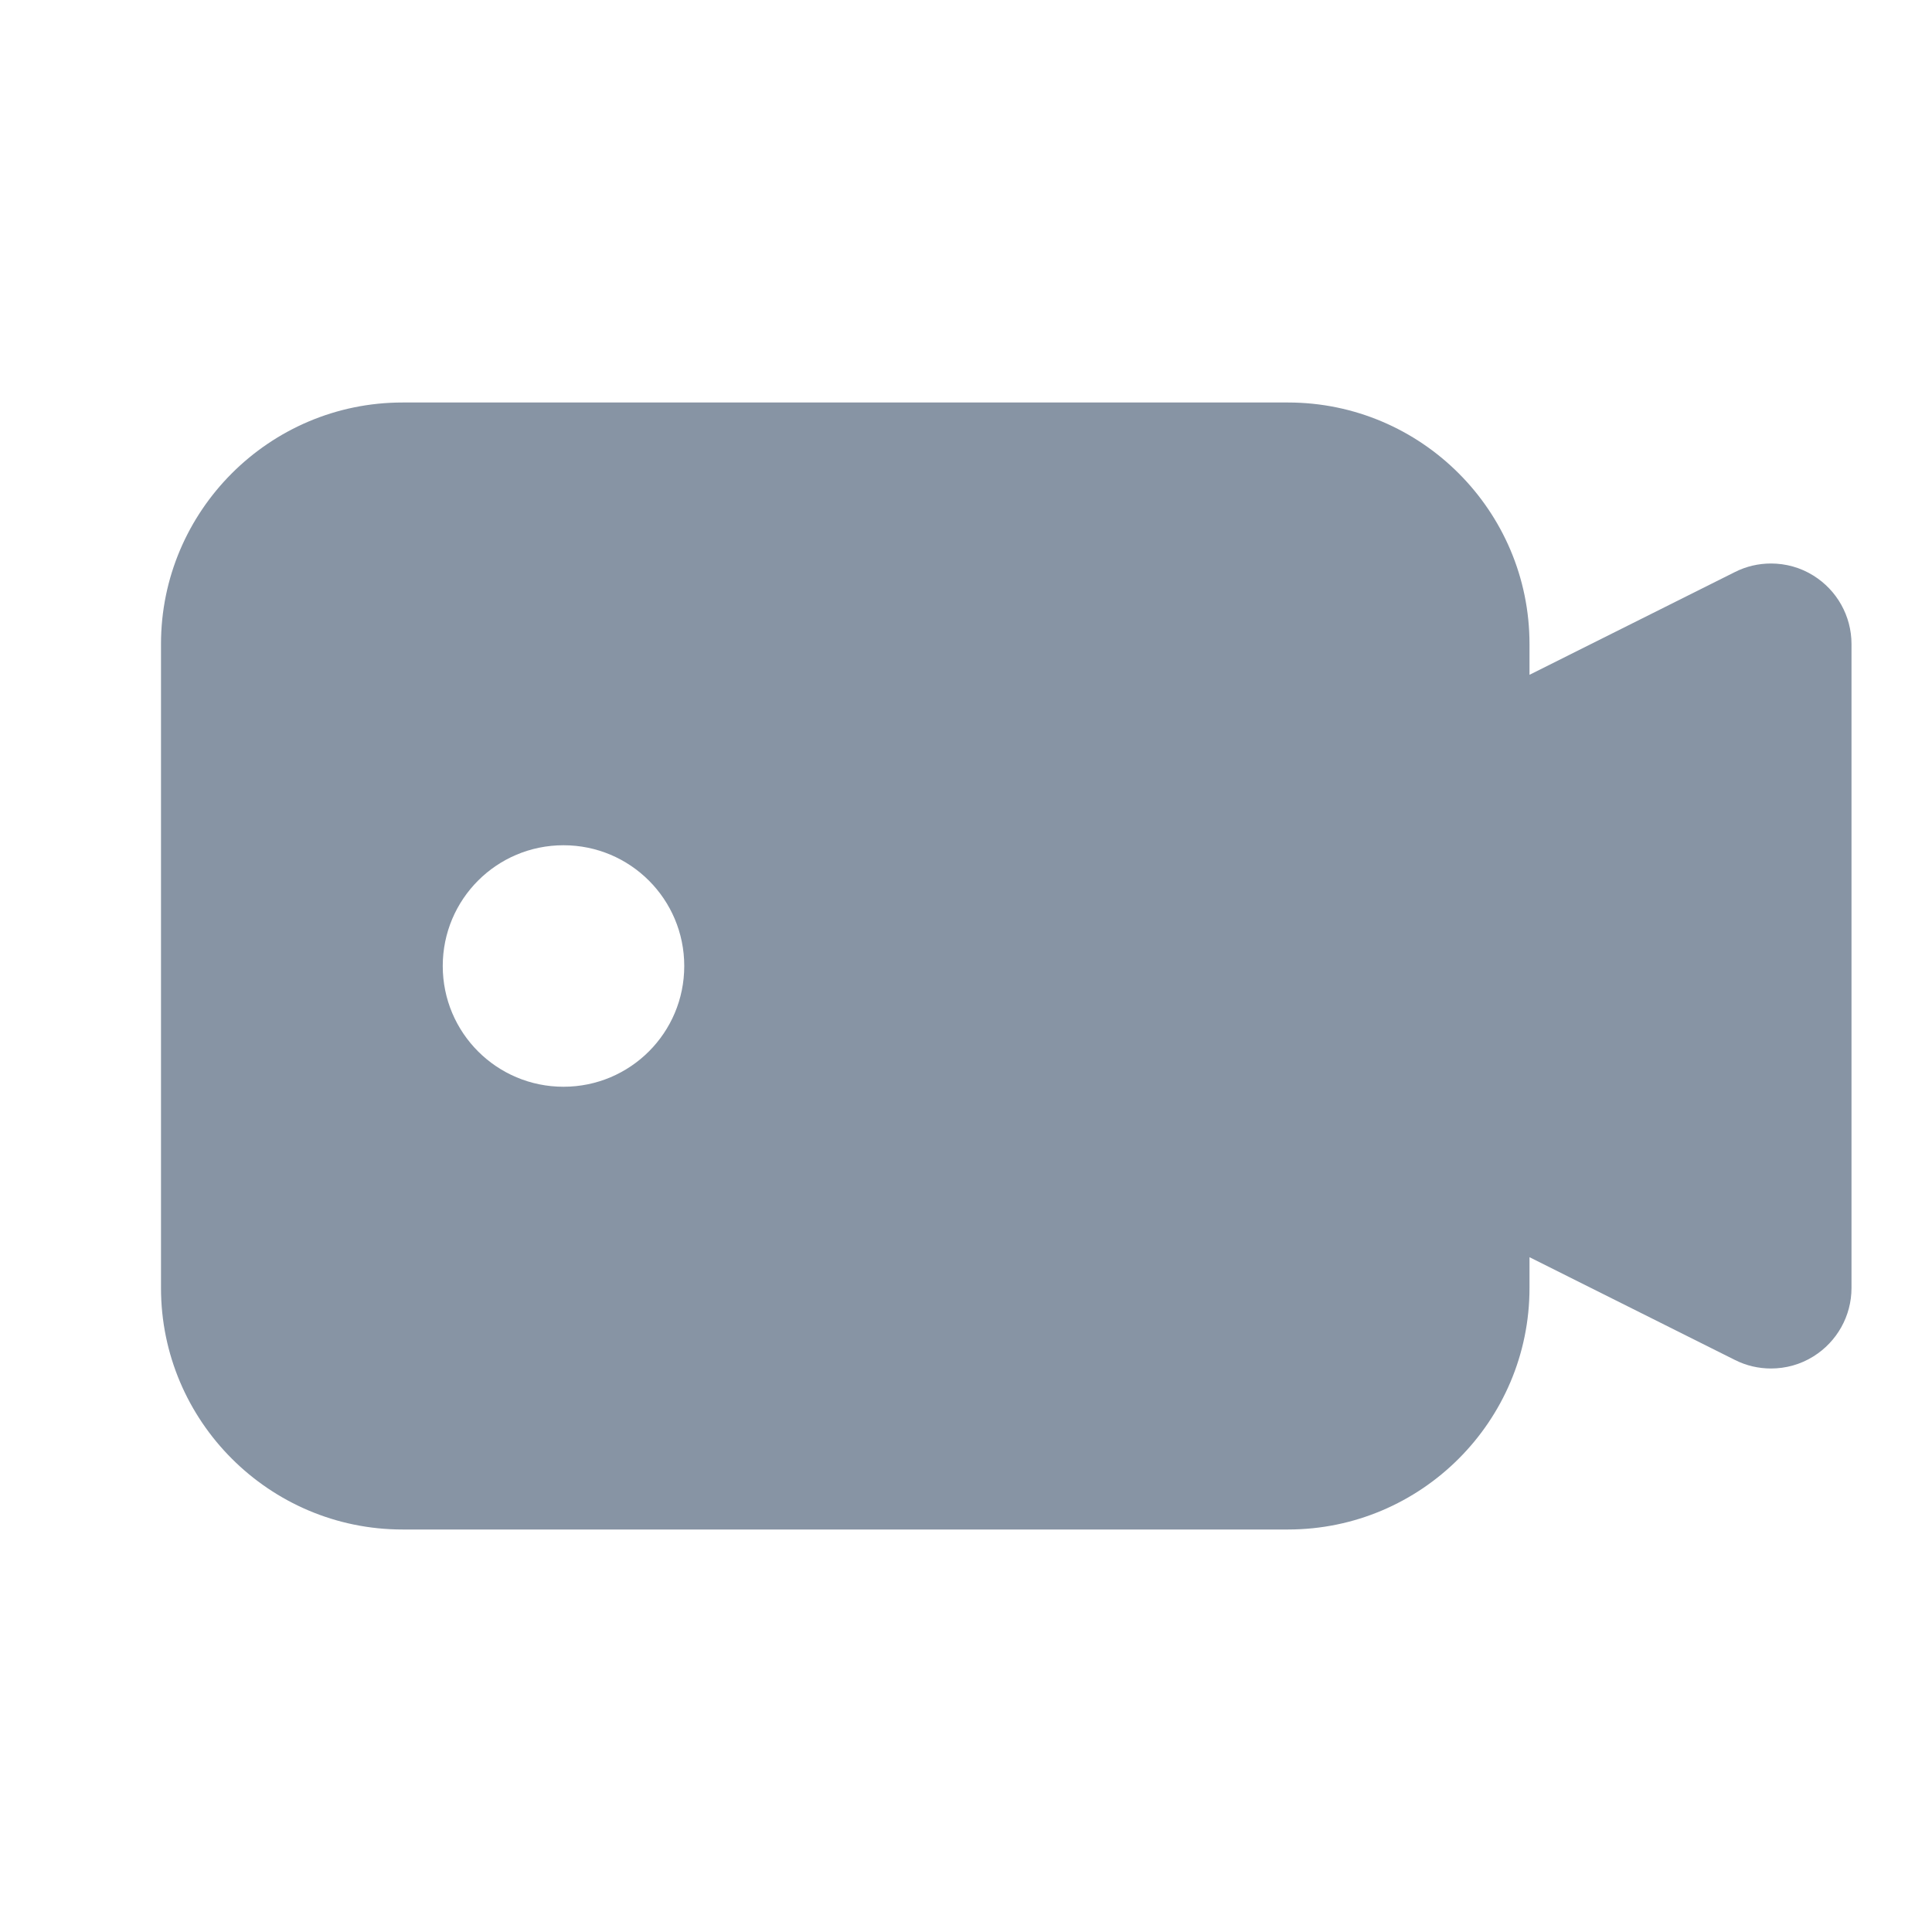 <svg width="18" height="18" viewBox="0 0 18 18" fill="none" xmlns="http://www.w3.org/2000/svg">
<path d="M16.894 5.362C16.774 5.287 16.637 5.25 16.5 5.25C16.385 5.25 16.27 5.276 16.165 5.329L14.25 6.287V6C14.25 4.76 13.241 3.75 12 3.75H3.75C2.51 3.75 1.5 4.76 1.5 6V12C1.5 13.241 2.51 14.25 3.75 14.25H12C13.241 14.25 14.25 13.241 14.25 12V11.713L16.165 12.671C16.27 12.724 16.385 12.75 16.5 12.75C16.637 12.75 16.774 12.713 16.894 12.638C17.115 12.501 17.25 12.26 17.25 12V6C17.25 5.74 17.115 5.499 16.894 5.362ZM5.25 10.125C4.628 10.125 4.125 9.622 4.125 9C4.125 8.378 4.628 7.875 5.25 7.875C5.872 7.875 6.375 8.378 6.375 9C6.375 9.622 5.872 10.125 5.25 10.125Z" fill="#8794A4"/>
</svg>
